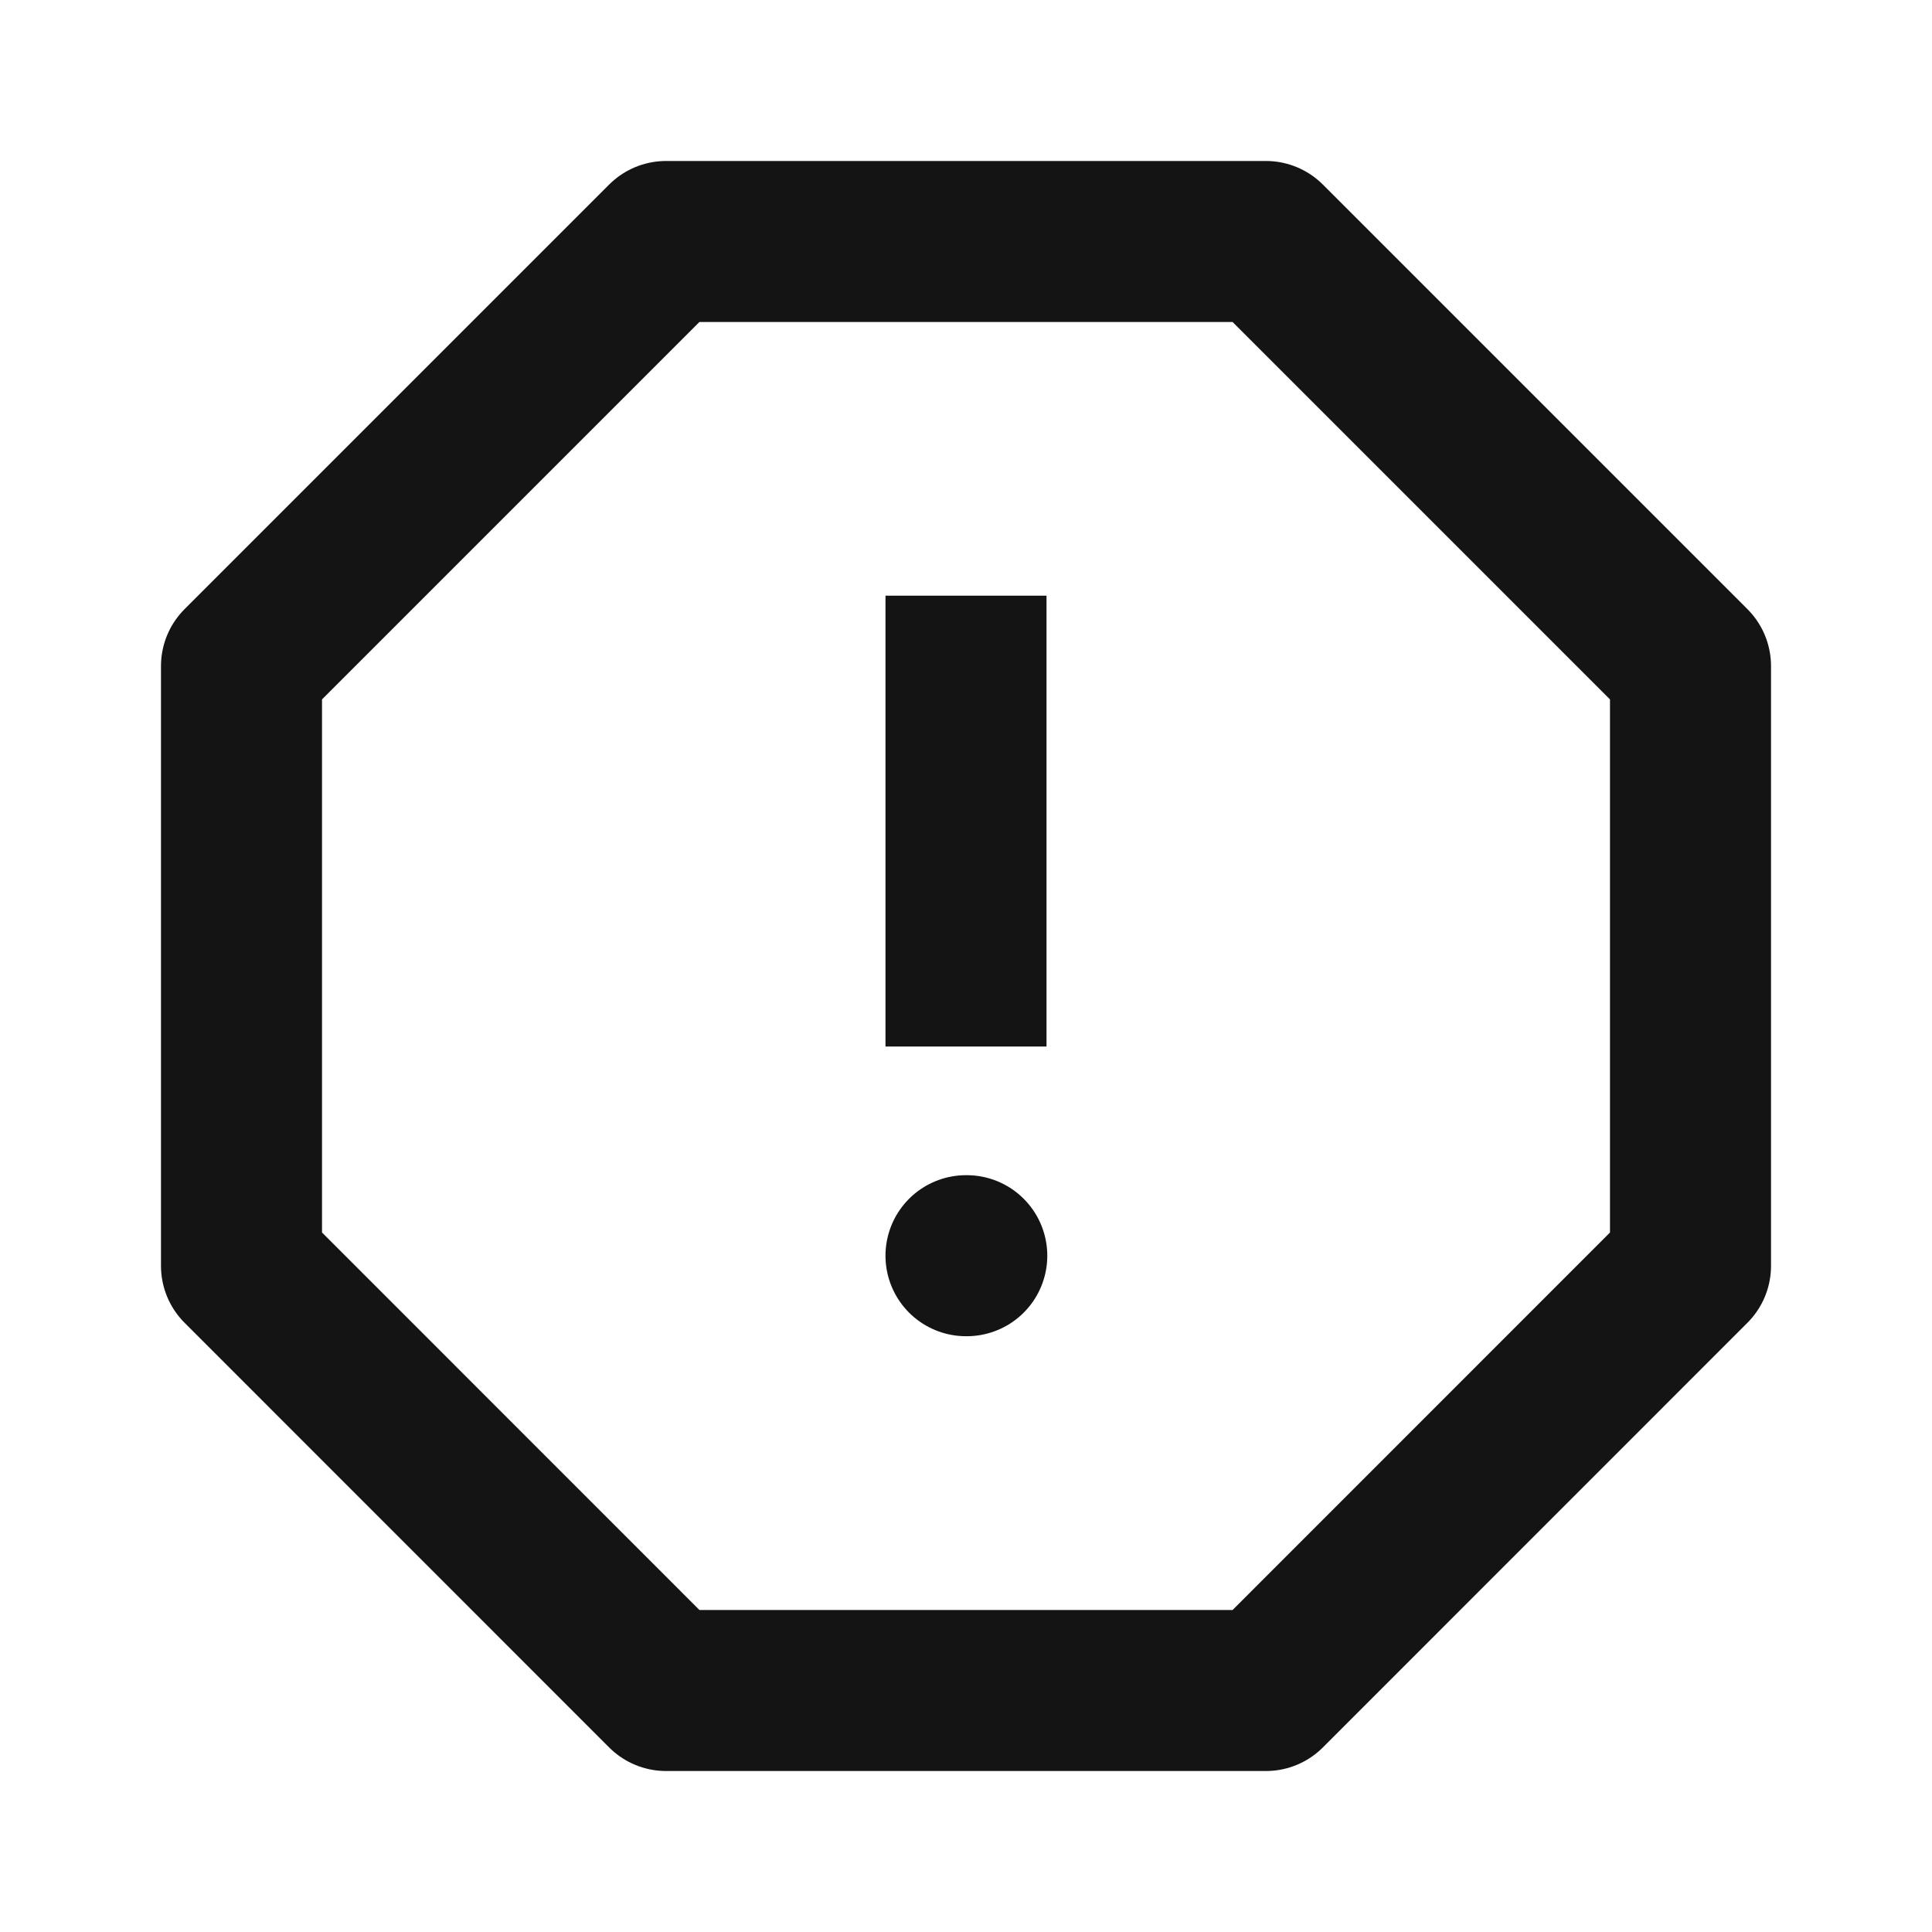 <svg xmlns="http://www.w3.org/2000/svg" width="20" height="20" viewBox="0 0 20 20" fill="none">
<path d="M6.895 2.5H13.105L17.5 6.895V13.104L13.105 17.5H6.895L2.5 13.104V6.895L6.895 2.5Z" stroke="#141414" stroke-width="1.667" stroke-linecap="round" stroke-linejoin="round"/>
<path d="M10 7V10" stroke="#141414" stroke-width="1.667" stroke-linecap="square" stroke-linejoin="round"/>
<path d="M10 12.999H10.008" stroke="#141414" stroke-width="1.667" stroke-linecap="round" stroke-linejoin="round"/>
</svg>